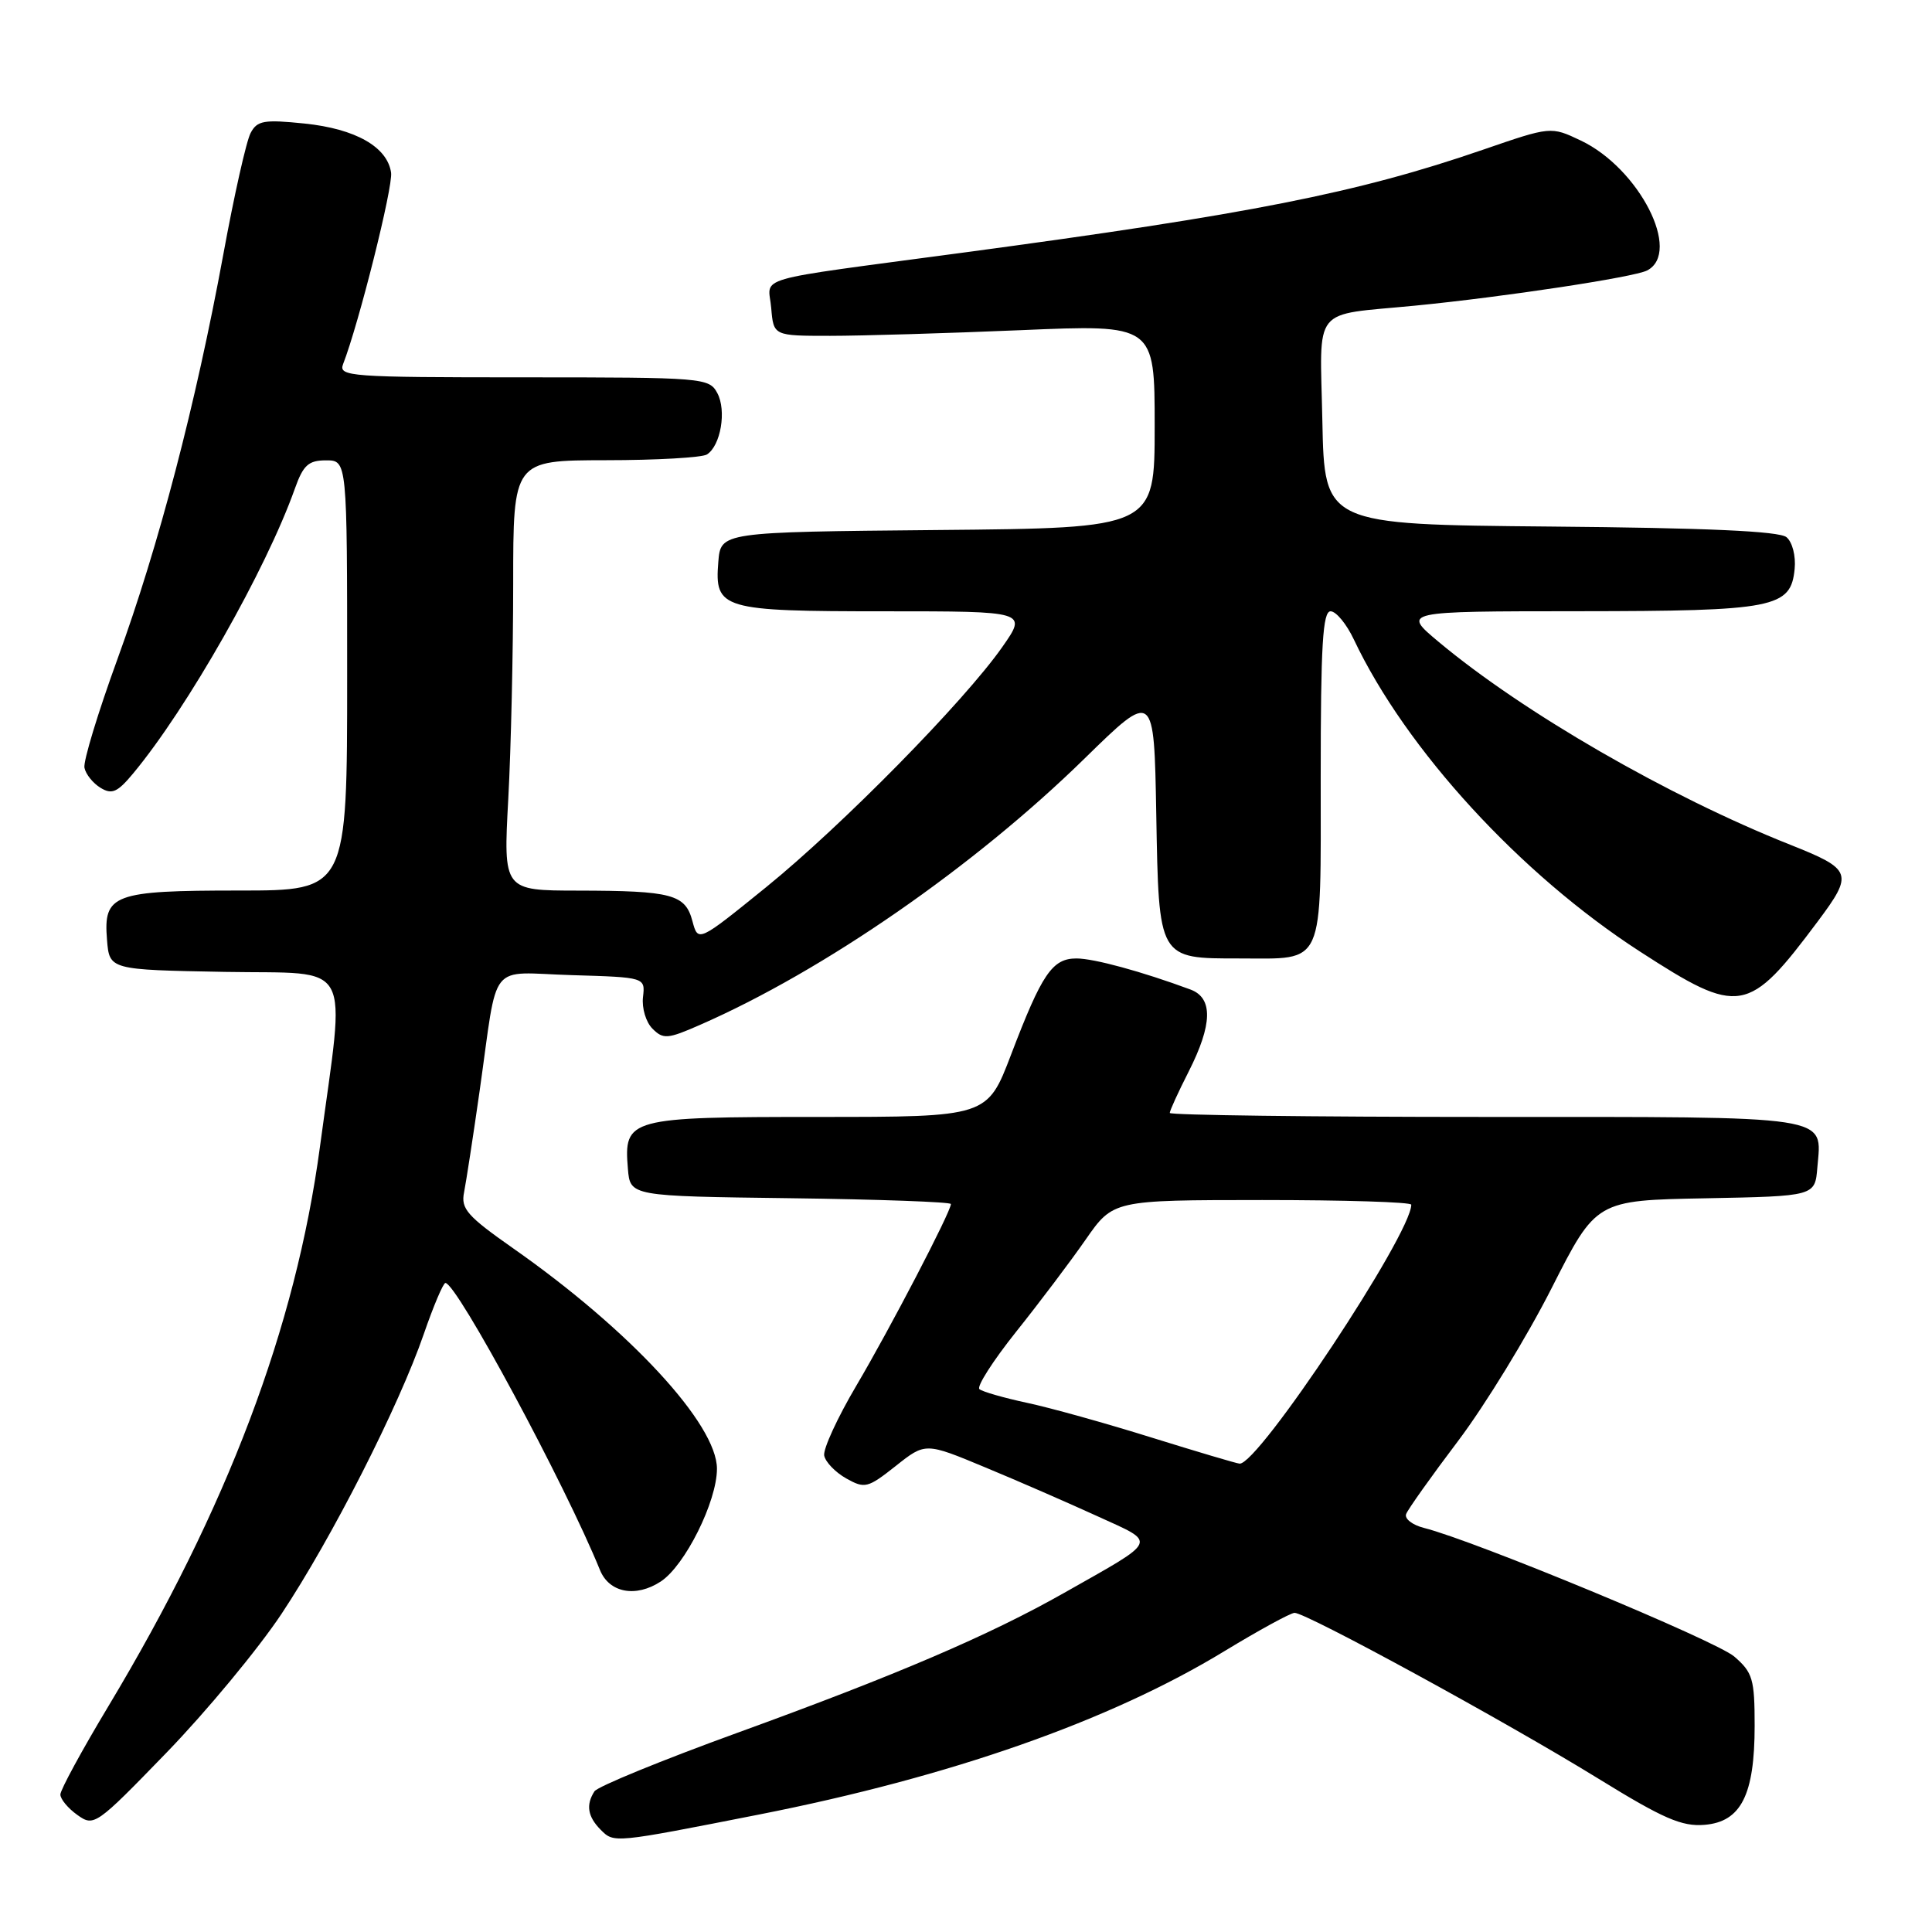 <?xml version="1.0" encoding="UTF-8" standalone="no"?>
<!DOCTYPE svg PUBLIC "-//W3C//DTD SVG 1.1//EN" "http://www.w3.org/Graphics/SVG/1.1/DTD/svg11.dtd" >
<svg xmlns="http://www.w3.org/2000/svg" xmlns:xlink="http://www.w3.org/1999/xlink" version="1.1" viewBox="0 0 256 256">
 <g >
 <path fill="currentColor"
d=" M 100.55 240.44 C 125.95 235.44 147.09 228.02 162.27 218.77 C 166.80 216.02 170.97 213.74 171.53 213.71 C 173.00 213.65 199.55 228.13 211.86 235.72 C 220.41 240.99 222.86 242.05 225.86 241.80 C 230.70 241.40 232.50 237.84 232.50 228.66 C 232.50 222.48 232.24 221.61 229.80 219.50 C 227.34 217.39 195.38 204.14 188.69 202.46 C 187.15 202.07 186.08 201.24 186.32 200.62 C 186.55 200.00 189.66 195.62 193.23 190.90 C 196.79 186.18 202.36 177.08 205.60 170.68 C 211.50 159.05 211.50 159.05 226.00 158.78 C 240.50 158.50 240.50 158.50 240.81 154.68 C 241.39 147.70 243.36 148.00 196.88 148.00 C 173.84 148.00 155.00 147.76 155.00 147.47 C 155.00 147.17 156.12 144.71 157.50 142.00 C 160.67 135.74 160.75 132.24 157.75 131.12 C 151.30 128.73 144.95 127.00 142.64 127.00 C 139.43 127.00 138.06 129.02 133.97 139.75 C 130.82 148.00 130.82 148.00 108.48 148.00 C 83.27 148.00 82.64 148.17 83.20 154.87 C 83.50 158.50 83.50 158.50 104.75 158.77 C 116.44 158.92 126.00 159.27 126.00 159.54 C 126.00 160.56 117.91 176.09 113.48 183.59 C 110.97 187.84 109.05 192.01 109.21 192.87 C 109.38 193.73 110.69 195.09 112.13 195.90 C 114.59 197.28 114.98 197.18 118.69 194.25 C 122.62 191.13 122.62 191.13 130.56 194.44 C 134.93 196.25 141.61 199.17 145.42 200.91 C 153.38 204.55 153.67 203.89 141.03 211.05 C 131.08 216.69 118.79 221.95 97.72 229.60 C 87.70 233.24 79.17 236.73 78.77 237.36 C 77.61 239.15 77.87 240.72 79.60 242.46 C 81.37 244.23 81.26 244.24 100.55 240.44 Z  M 37.30 213.85 C 43.93 203.87 52.85 186.35 56.16 176.75 C 57.44 173.04 58.73 170.00 59.02 170.00 C 60.52 170.00 74.88 196.67 79.50 208.04 C 80.73 211.06 84.25 211.72 87.55 209.56 C 90.76 207.46 95.00 198.96 95.00 194.62 C 95.00 188.72 83.48 176.26 68.01 165.42 C 61.91 161.14 61.05 160.17 61.49 158.00 C 61.76 156.62 62.70 150.55 63.56 144.50 C 66.06 126.96 64.52 128.88 75.78 129.21 C 85.50 129.50 85.50 129.50 85.20 132.12 C 85.03 133.57 85.59 135.45 86.46 136.31 C 87.88 137.73 88.46 137.69 92.76 135.80 C 109.15 128.63 129.11 114.80 143.71 100.51 C 152.92 91.50 152.92 91.50 153.21 107.83 C 153.55 127.19 153.45 127.00 164.26 127.00 C 175.64 127.00 175.00 128.44 175.00 102.96 C 175.00 85.48 175.27 81.00 176.31 81.00 C 177.04 81.00 178.43 82.69 179.40 84.75 C 186.29 99.30 201.45 115.84 217.31 126.09 C 230.51 134.63 231.64 134.43 240.88 122.07 C 245.62 115.72 245.43 115.20 237.21 111.93 C 221.06 105.52 201.84 94.42 190.64 85.06 C 185.78 81.00 185.78 81.00 209.14 80.99 C 235.17 80.97 237.29 80.55 237.80 75.39 C 237.97 73.67 237.50 71.83 236.72 71.18 C 235.76 70.38 226.13 69.95 205.42 69.77 C 175.50 69.50 175.50 69.50 175.22 55.80 C 174.91 40.29 173.66 41.85 187.50 40.50 C 199.26 39.35 216.53 36.73 218.25 35.84 C 222.89 33.43 217.20 22.30 209.46 18.62 C 205.50 16.74 205.50 16.74 196.50 19.84 C 179.89 25.56 165.65 28.38 127.50 33.49 C 98.98 37.32 101.83 36.49 102.19 40.81 C 102.50 44.50 102.50 44.50 110.00 44.50 C 114.12 44.50 125.49 44.16 135.25 43.75 C 153.00 42.99 153.00 42.99 153.00 56.48 C 153.00 69.97 153.00 69.97 124.25 70.23 C 95.50 70.50 95.50 70.50 95.18 74.46 C 94.67 80.72 95.60 81.00 117.25 81.00 C 136.12 81.00 136.12 81.00 132.81 85.73 C 127.76 92.94 111.56 109.41 101.50 117.57 C 92.50 124.86 92.50 124.86 91.75 122.05 C 90.81 118.50 89.04 118.03 76.60 118.01 C 66.69 118.00 66.69 118.00 67.35 105.84 C 67.71 99.16 68.00 86.33 68.00 77.34 C 68.00 61.00 68.00 61.00 80.25 60.98 C 86.99 60.98 93.03 60.63 93.67 60.22 C 95.50 59.06 96.29 54.41 95.05 52.09 C 93.96 50.06 93.27 50.00 69.36 50.00 C 46.36 50.00 44.83 49.89 45.46 48.25 C 47.55 42.87 52.10 24.73 51.82 22.87 C 51.32 19.46 47.11 17.07 40.36 16.37 C 34.98 15.82 34.08 15.97 33.21 17.62 C 32.65 18.65 31.02 25.90 29.59 33.71 C 25.93 53.59 21.04 72.30 15.56 87.34 C 12.99 94.40 11.02 100.87 11.19 101.73 C 11.36 102.59 12.32 103.78 13.32 104.39 C 14.83 105.31 15.56 104.99 17.63 102.50 C 24.82 93.87 35.27 75.45 39.07 64.75 C 40.18 61.63 40.87 61.00 43.20 61.00 C 46.00 61.00 46.00 61.00 46.00 89.50 C 46.00 118.00 46.00 118.00 31.69 118.00 C 15.00 118.00 13.68 118.49 14.18 124.54 C 14.50 128.50 14.50 128.50 29.80 128.78 C 47.07 129.09 45.79 126.73 42.39 151.99 C 39.17 175.92 30.13 199.82 14.37 226.07 C 10.86 231.91 8.00 237.17 8.00 237.78 C 8.00 238.39 9.01 239.61 10.25 240.49 C 12.45 242.07 12.72 241.88 22.06 232.24 C 27.32 226.81 34.18 218.54 37.30 213.85 Z  M 152.58 190.48 C 146.57 188.60 139.15 186.53 136.08 185.88 C 133.01 185.22 130.18 184.41 129.78 184.07 C 129.38 183.74 131.57 180.32 134.63 176.48 C 137.70 172.64 141.85 167.14 143.85 164.26 C 147.50 159.02 147.50 159.02 167.25 159.01 C 178.11 159.01 187.00 159.28 187.00 159.63 C 187.00 163.53 166.71 194.13 164.25 193.94 C 163.84 193.91 158.59 192.35 152.58 190.48 Z "/>
</g>
</svg>